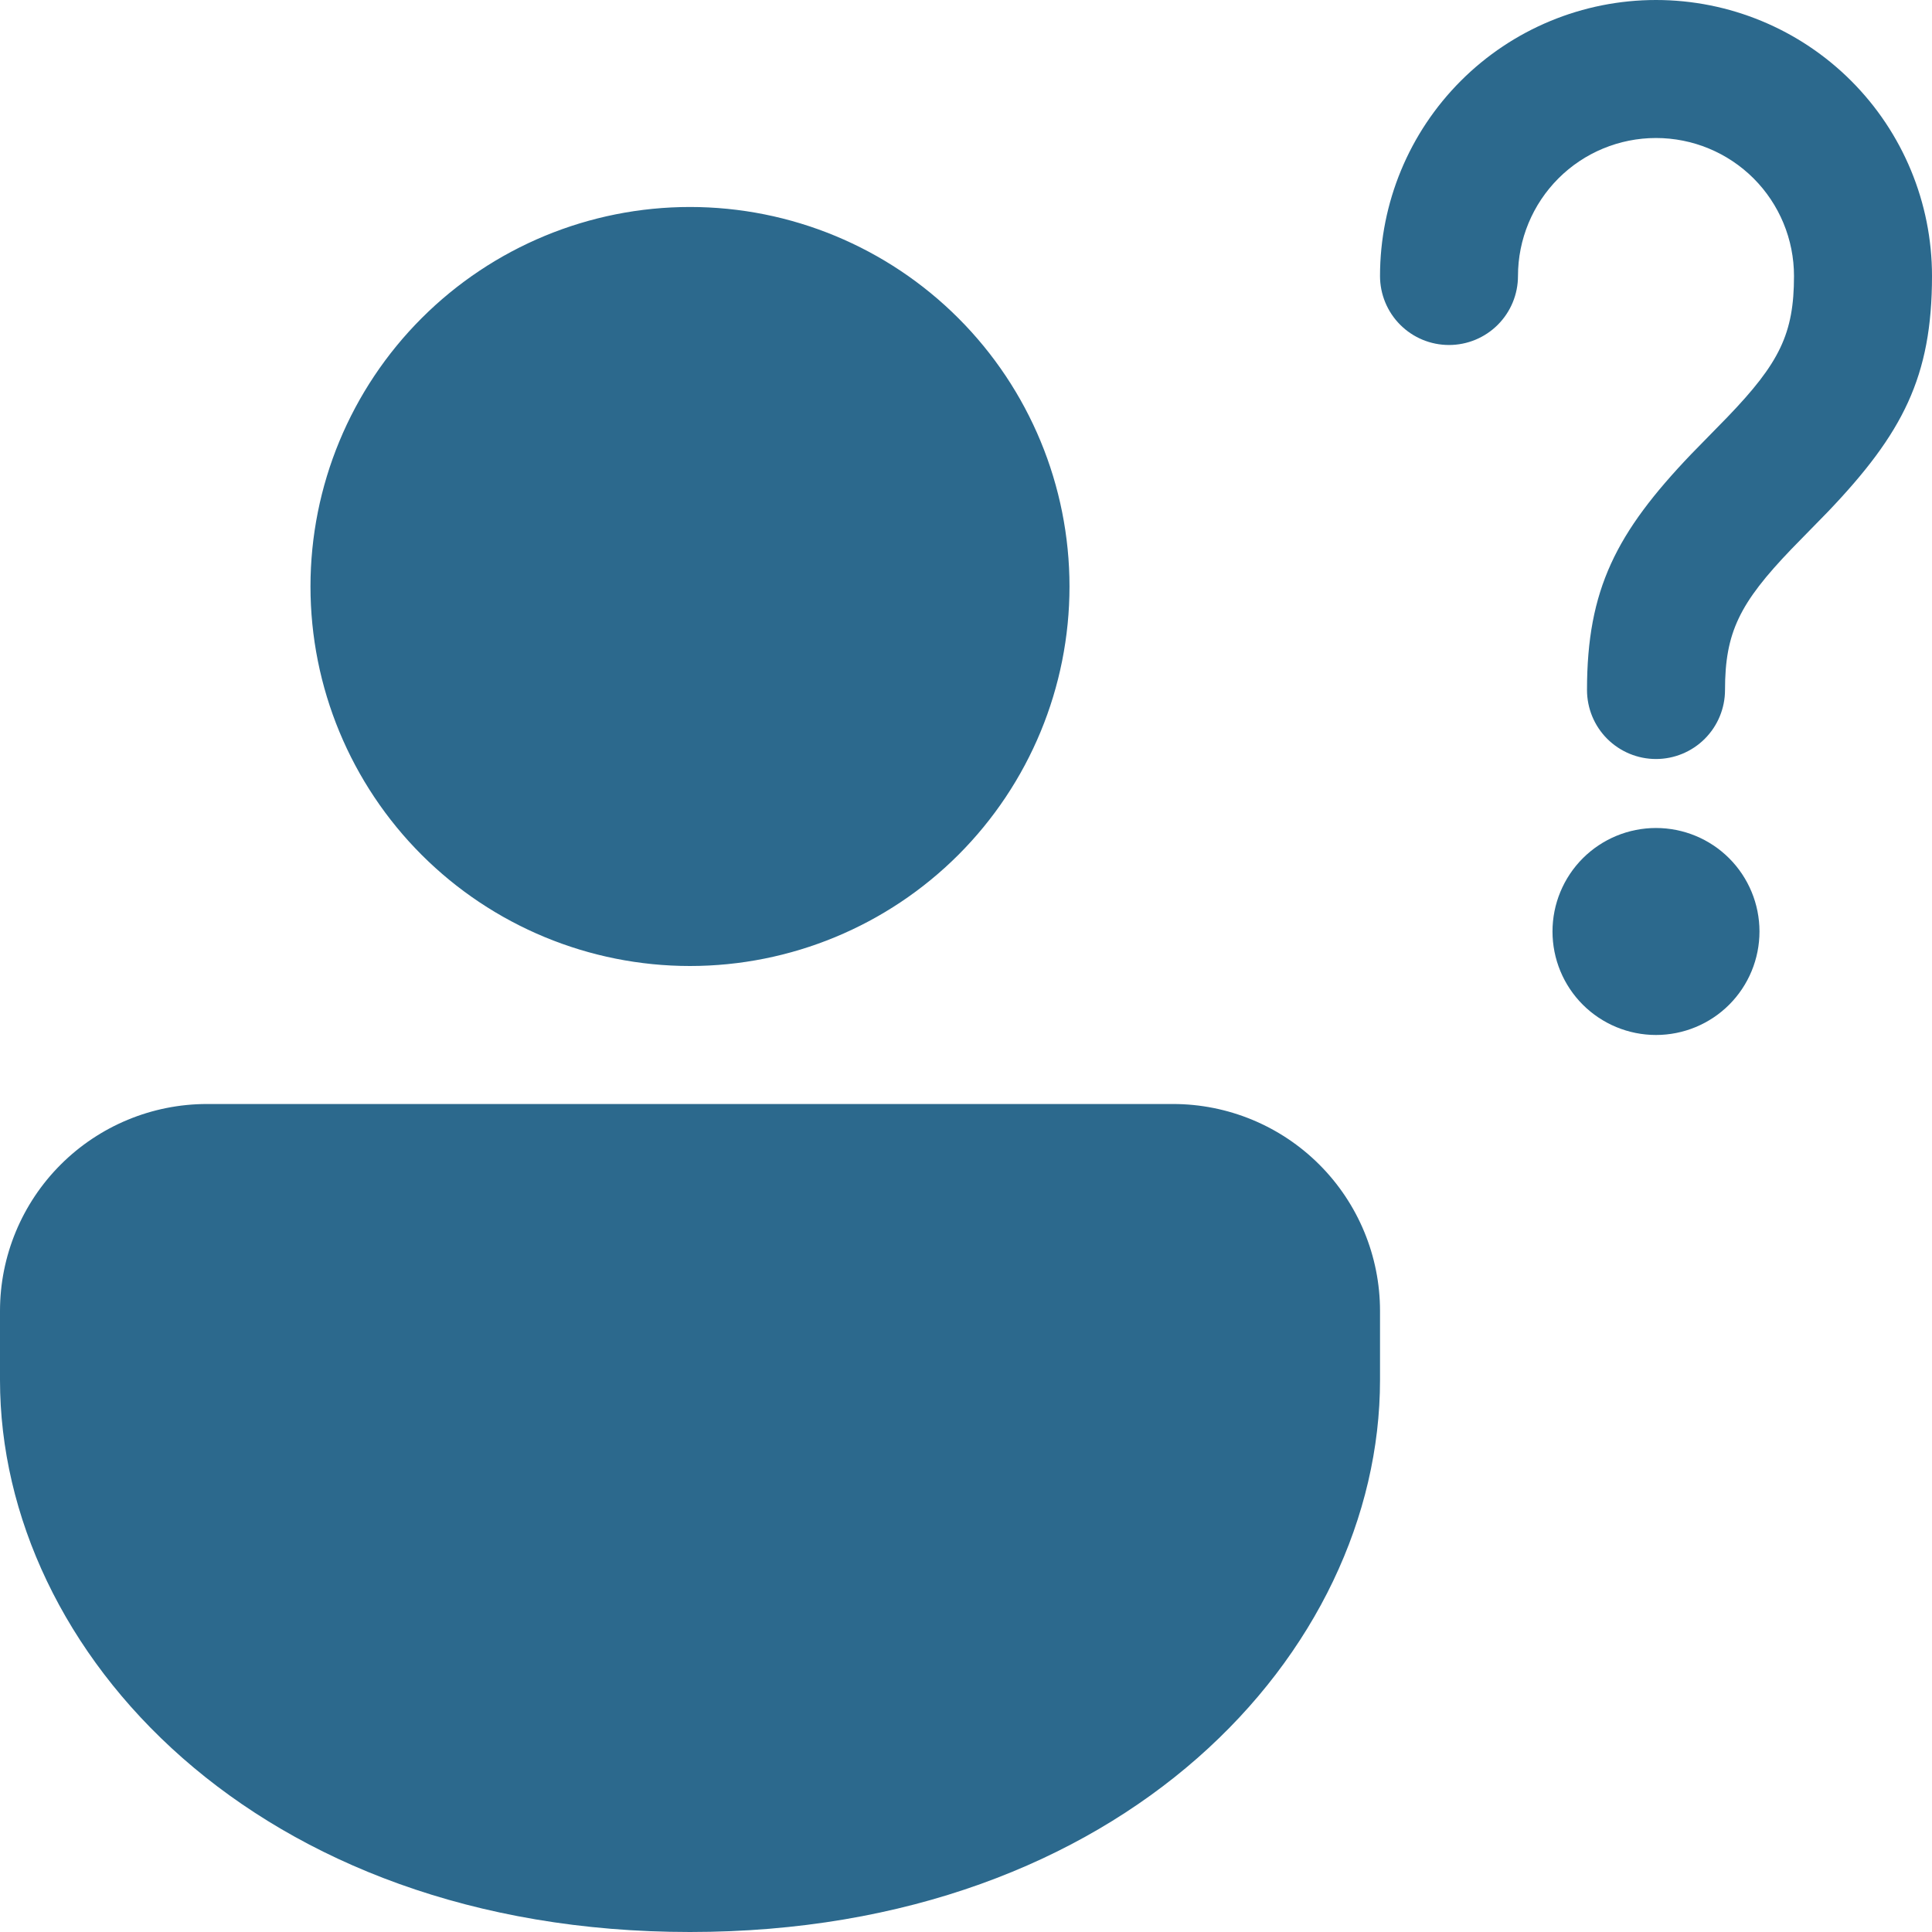 <svg width="44" height="44" viewBox="0 0 44 44" fill="none" xmlns="http://www.w3.org/2000/svg">
<path d="M26.714 25.143C27.965 25.143 29.164 25.64 30.048 26.524C30.932 27.408 31.429 28.607 31.429 29.857V31.429C31.429 37.623 25.583 44 15.714 44C5.846 44 0 37.623 0 31.429V29.857C0 28.607 0.497 27.408 1.381 26.524C2.265 25.64 3.464 25.143 4.714 25.143H26.714ZM37.714 18.857C38.339 18.857 38.939 19.105 39.381 19.547C39.823 19.99 40.071 20.589 40.071 21.214C40.071 21.839 39.823 22.439 39.381 22.881C38.939 23.323 38.339 23.571 37.714 23.571C37.089 23.571 36.49 23.323 36.047 22.881C35.605 22.439 35.357 21.839 35.357 21.214C35.357 20.589 35.605 19.99 36.047 19.547C36.49 19.105 37.089 18.857 37.714 18.857ZM15.714 4.714C18.006 4.714 20.205 5.625 21.826 7.246C23.447 8.867 24.357 11.065 24.357 13.357C24.357 15.649 23.447 17.848 21.826 19.469C20.205 21.089 18.006 22 15.714 22C13.422 22 11.224 21.089 9.603 19.469C7.982 17.848 7.071 15.649 7.071 13.357C7.071 11.065 7.982 8.867 9.603 7.246C11.224 5.625 13.422 4.714 15.714 4.714ZM37.714 0C39.381 0 40.98 0.662 42.159 1.841C43.338 3.02 44 4.619 44 6.286C44 8.58 43.334 9.869 41.63 11.654L40.801 12.502C39.616 13.737 39.286 14.404 39.286 15.714C39.286 16.131 39.12 16.531 38.825 16.826C38.531 17.12 38.131 17.286 37.714 17.286C37.297 17.286 36.898 17.12 36.603 16.826C36.308 16.531 36.143 16.131 36.143 15.714C36.143 13.42 36.809 12.131 38.513 10.346L39.342 9.498C40.527 8.266 40.857 7.599 40.857 6.286C40.857 5.452 40.526 4.653 39.937 4.063C39.347 3.474 38.548 3.143 37.714 3.143C36.881 3.143 36.081 3.474 35.492 4.063C34.903 4.653 34.571 5.452 34.571 6.286C34.571 6.702 34.406 7.102 34.111 7.397C33.816 7.692 33.417 7.857 33 7.857C32.583 7.857 32.184 7.692 31.889 7.397C31.594 7.102 31.429 6.702 31.429 6.286C31.429 4.619 32.091 3.02 33.27 1.841C34.448 0.662 36.047 0 37.714 0Z" fill="#2C698D"/>
</svg>
